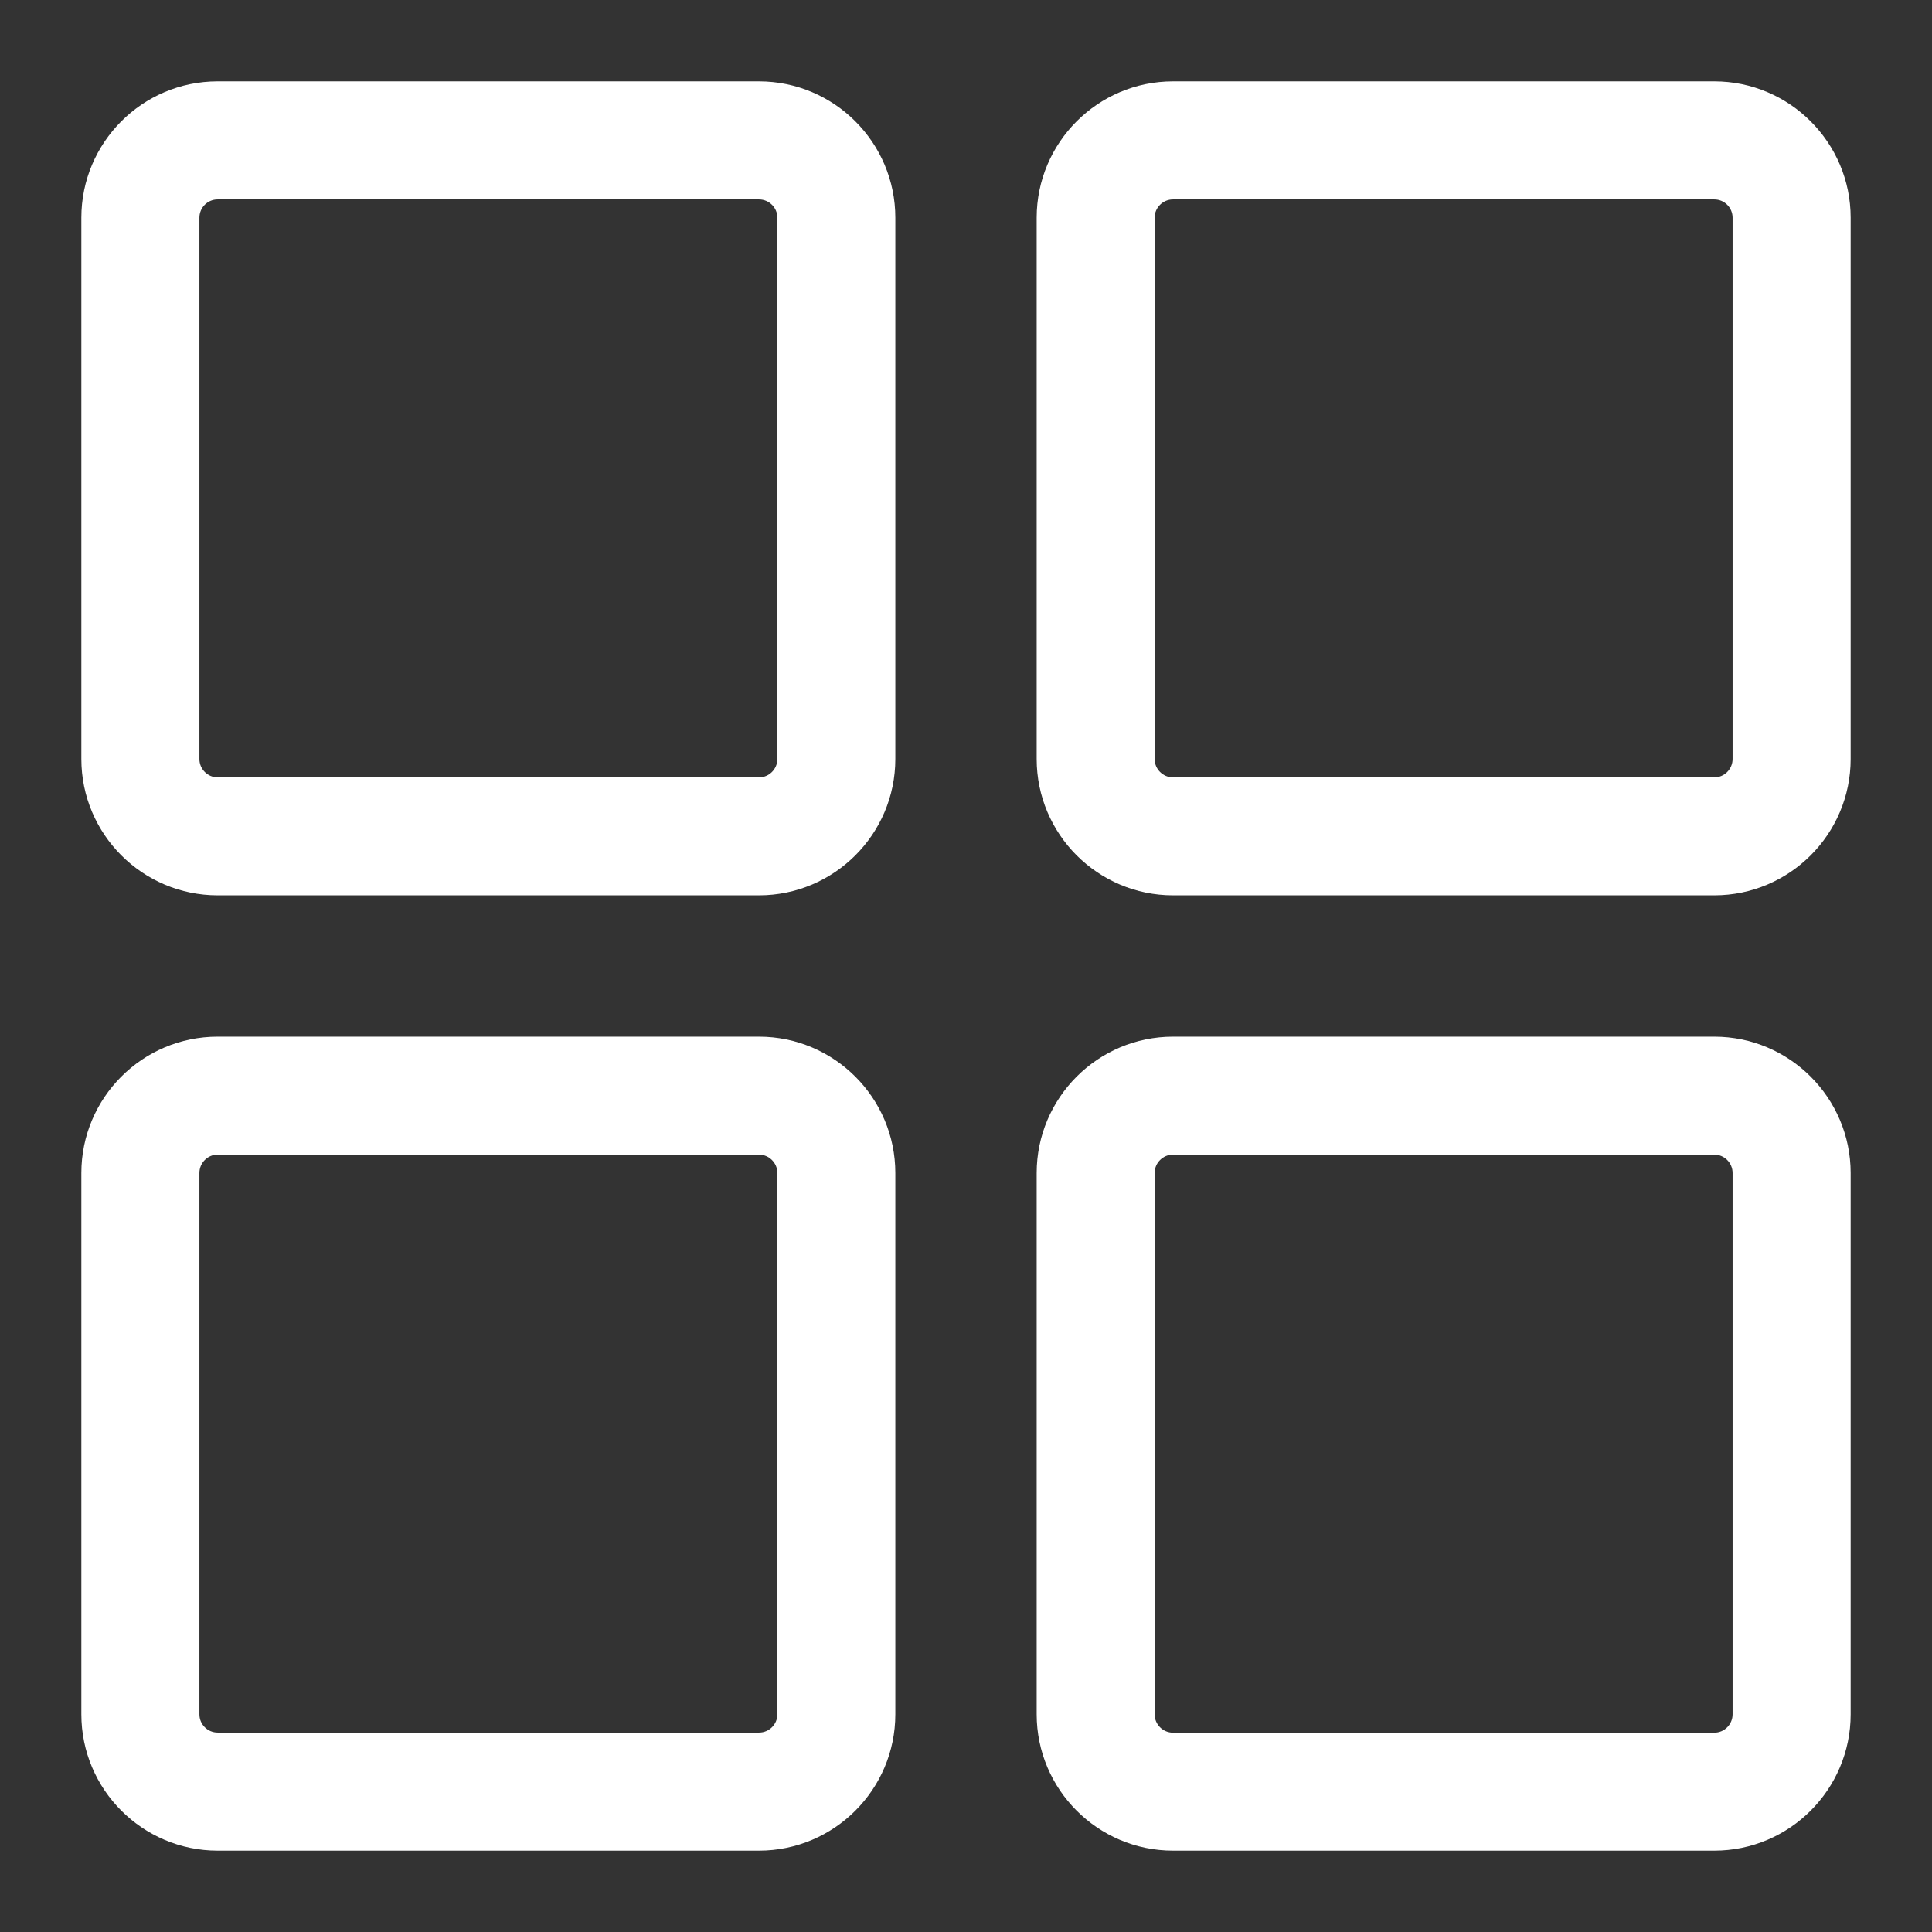 <?xml version="1.0" encoding="UTF-8"?>
<svg width="19px" height="19px" viewBox="0 0 19 19" version="1.1" xmlns="http://www.w3.org/2000/svg" xmlns:xlink="http://www.w3.org/1999/xlink">
    <rect x="0" y="0" width="19" height="19" fill="#333333" stroke="none"/>
    <title>app</title>
    <g id="Perfil-de-usuario" stroke="none" stroke-width="1" fill="none" fill-rule="evenodd">
        <g id="main-Menu-Copy" transform="translate(-19, -247)" fill="#FFFFFF" fill-rule="nonzero" stroke="#FFFFFF" stroke-width="0.4">
            <g id="app" transform="translate(20, 248)">
                <path d="M6.464,0 L1.14,0 C0.511,0 0,0.512 0,1.141 L0,6.464 C0,7.093 0.512,7.605 1.141,7.605 L6.464,7.605 C7.093,7.605 7.605,7.093 7.605,6.464 L7.605,1.141 C7.605,0.512 7.093,0 6.464,0 Z M6.845,6.464 C6.845,6.674 6.674,6.845 6.465,6.845 L1.141,6.845 C0.931,6.845 0.761,6.674 0.761,6.464 L0.761,1.141 C0.761,0.931 0.931,0.761 1.14,0.761 L6.464,0.761 C6.674,0.761 6.845,0.931 6.845,1.141 L6.845,6.464 L6.845,6.464 Z" id="Shape"></path>
                <path d="M15.859,0 L10.536,0 C9.907,0 9.395,0.512 9.395,1.141 L9.395,6.464 C9.395,7.093 9.907,7.605 10.536,7.605 L15.859,7.605 C16.488,7.605 17,7.093 17,6.464 L17,1.141 C17,0.512 16.488,0 15.859,0 Z M16.239,6.464 C16.239,6.674 16.069,6.845 15.859,6.845 L10.536,6.845 C10.326,6.845 10.155,6.674 10.155,6.464 L10.155,1.141 C10.155,0.931 10.326,0.761 10.536,0.761 L15.859,0.761 C16.069,0.761 16.239,0.931 16.239,1.141 L16.239,6.464 L16.239,6.464 Z" id="Shape"></path>
                <path d="M6.464,9.395 L1.14,9.395 C0.511,9.395 0,9.907 0,10.536 L0,15.859 C0,16.488 0.512,17 1.141,17 L6.464,17 C7.093,17 7.605,16.488 7.605,15.859 L7.605,10.536 C7.605,9.907 7.093,9.395 6.464,9.395 Z M6.845,15.859 C6.845,16.069 6.674,16.239 6.465,16.239 L1.141,16.239 C0.931,16.239 0.761,16.069 0.761,15.859 L0.761,10.536 C0.761,10.326 0.931,10.155 1.14,10.155 L6.464,10.155 C6.674,10.155 6.845,10.326 6.845,10.536 L6.845,15.859 L6.845,15.859 Z" id="Shape"></path>
                <path d="M15.859,9.395 L10.536,9.395 C9.907,9.395 9.395,9.907 9.395,10.536 L9.395,15.859 C9.395,16.488 9.907,17 10.536,17 L15.859,17 C16.488,17 17,16.488 17,15.859 L17,10.536 C17,9.907 16.488,9.395 15.859,9.395 Z M16.239,15.859 C16.239,16.069 16.069,16.24 15.859,16.24 L10.536,16.24 C10.326,16.24 10.155,16.069 10.155,15.859 L10.155,10.536 C10.155,10.326 10.326,10.155 10.536,10.155 L15.859,10.155 C16.069,10.155 16.239,10.326 16.239,10.536 L16.239,15.859 L16.239,15.859 Z" id="Shape"></path>
            </g>
        </g>
    </g>
</svg>